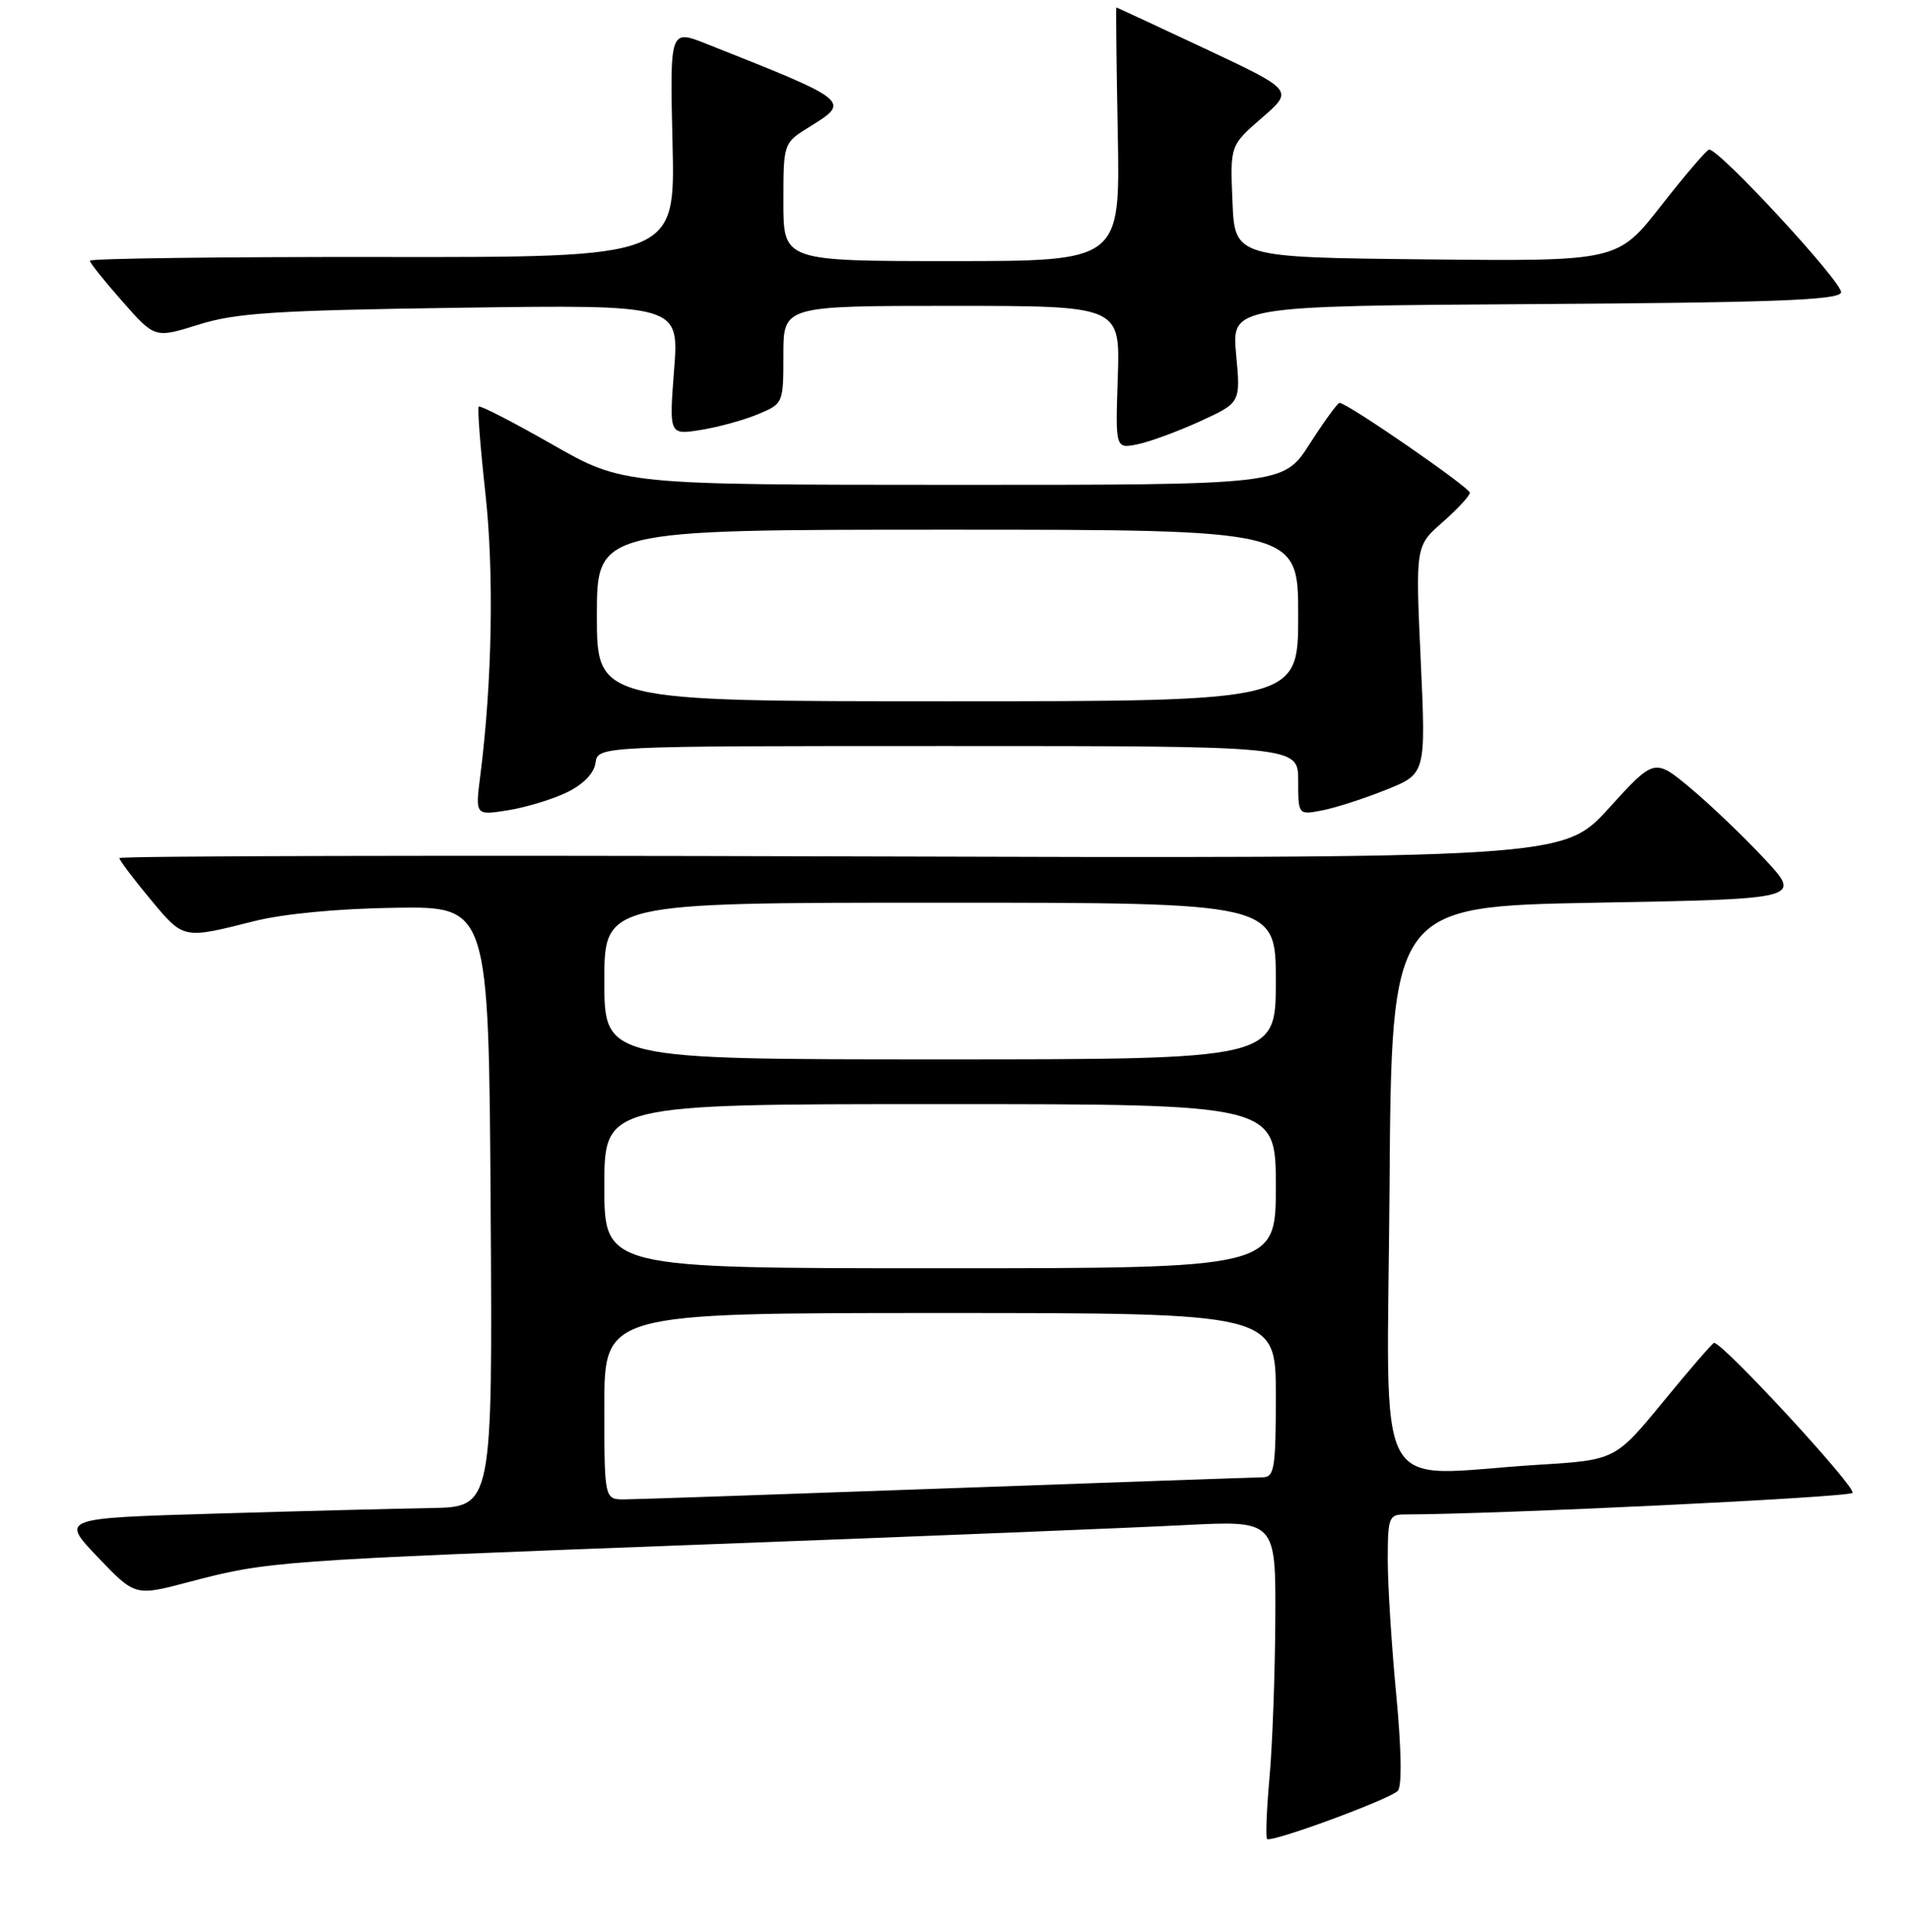 <?xml version="1.0" encoding="UTF-8" standalone="no"?>
<!DOCTYPE svg PUBLIC "-//W3C//DTD SVG 1.1//EN" "http://www.w3.org/Graphics/SVG/1.1/DTD/svg11.dtd" >
<svg xmlns="http://www.w3.org/2000/svg" xmlns:xlink="http://www.w3.org/1999/xlink" version="1.1" viewBox="0 0 256 259">
 <g >
 <path fill="currentColor"
d=" M 187.34 240.06 C 187.92 239.48 187.84 234.55 187.14 227.16 C 186.51 220.57 186.00 212.44 186.00 209.09 C 186.00 203.44 186.16 203.00 188.25 203.00 C 200.36 202.99 247.68 200.72 248.29 200.11 C 248.92 199.48 230.96 180.00 229.74 180.00 C 229.55 180.00 226.49 183.53 222.95 187.85 C 216.50 195.71 216.50 195.71 206.09 196.35 C 183.59 197.75 185.94 202.15 186.24 159.25 C 186.50 121.50 186.50 121.50 214.00 121.00 C 241.50 120.50 241.50 120.50 236.52 115.15 C 233.78 112.21 229.34 107.96 226.65 105.70 C 221.75 101.61 221.75 101.61 215.63 108.34 C 209.50 115.07 209.50 115.07 112.75 114.79 C 59.54 114.63 16.00 114.73 16.00 115.02 C 16.00 115.30 17.86 117.78 20.14 120.52 C 24.63 125.92 24.48 125.89 33.96 123.50 C 37.92 122.49 45.26 121.79 52.96 121.68 C 65.50 121.50 65.50 121.50 65.76 161.75 C 66.02 202.00 66.02 202.00 57.76 202.14 C 53.22 202.22 40.19 202.55 28.81 202.89 C 8.12 203.50 8.12 203.50 13.11 208.73 C 18.11 213.96 18.11 213.96 25.30 212.06 C 35.90 209.26 36.95 209.19 94.00 207.04 C 122.88 205.96 152.01 204.78 158.75 204.43 C 171.00 203.80 171.00 203.80 170.93 217.15 C 170.89 224.49 170.54 234.01 170.15 238.30 C 169.76 242.59 169.62 246.28 169.83 246.50 C 170.37 247.04 186.18 241.22 187.34 240.06 Z  M 76.00 106.20 C 78.19 105.14 79.62 103.66 79.82 102.25 C 80.14 100.00 80.14 100.00 127.07 100.00 C 174.00 100.00 174.00 100.00 174.00 104.62 C 174.00 109.25 174.00 109.25 177.25 108.62 C 179.04 108.27 182.89 107.03 185.81 105.85 C 191.12 103.72 191.12 103.72 190.42 88.45 C 189.72 73.18 189.72 73.18 193.36 69.99 C 195.36 68.23 197.00 66.46 197.00 66.05 C 197.00 65.34 180.56 54.00 179.54 54.00 C 179.28 54.00 177.48 56.48 175.54 59.50 C 172.02 65.00 172.02 65.00 127.76 64.99 C 83.50 64.98 83.50 64.98 74.01 59.57 C 68.79 56.59 64.36 54.31 64.17 54.50 C 63.97 54.69 64.37 59.89 65.05 66.05 C 66.23 76.72 65.97 91.45 64.38 103.90 C 63.69 109.31 63.69 109.31 68.09 108.61 C 70.52 108.22 74.08 107.14 76.00 106.20 Z  M 160.83 56.48 C 166.29 53.98 166.29 53.98 165.68 47.50 C 165.08 41.02 165.08 41.02 205.71 40.76 C 237.69 40.56 246.42 40.23 246.76 39.22 C 247.15 38.06 230.42 19.94 229.07 20.05 C 228.76 20.07 225.87 23.45 222.65 27.56 C 216.81 35.03 216.81 35.03 191.15 34.77 C 165.50 34.50 165.50 34.50 165.19 27.00 C 164.87 19.50 164.87 19.50 169.13 15.80 C 173.39 12.11 173.39 12.11 161.57 6.55 C 155.07 3.50 149.69 1.00 149.63 1.00 C 149.56 1.00 149.64 8.65 149.82 18.00 C 150.13 35.00 150.13 35.00 127.57 35.00 C 105.00 35.00 105.00 35.00 105.00 27.08 C 105.00 19.16 105.00 19.16 108.55 16.97 C 114.05 13.57 113.99 13.52 94.64 5.86 C 89.78 3.94 89.78 3.94 90.14 19.22 C 90.50 34.50 90.50 34.50 51.25 34.45 C 29.66 34.42 12.02 34.65 12.04 34.95 C 12.06 35.25 14.03 37.72 16.42 40.42 C 20.76 45.35 20.76 45.35 26.63 43.51 C 31.62 41.94 36.90 41.60 61.76 41.25 C 91.02 40.84 91.02 40.84 90.35 49.57 C 89.68 58.31 89.68 58.31 93.94 57.63 C 96.28 57.25 99.73 56.31 101.60 55.52 C 104.98 54.11 105.00 54.06 105.00 47.55 C 105.00 41.00 105.00 41.00 127.57 41.00 C 150.14 41.00 150.14 41.00 149.82 50.58 C 149.50 60.15 149.50 60.15 152.44 59.56 C 154.05 59.24 157.83 57.85 160.83 56.48 Z  M 81.00 188.50 C 81.00 176.00 81.00 176.00 126.00 176.00 C 171.00 176.00 171.00 176.00 171.00 187.00 C 171.00 196.80 170.81 198.00 169.25 198.02 C 168.29 198.03 149.28 198.70 127.00 199.50 C 104.72 200.30 85.26 200.97 83.75 200.98 C 81.00 201.00 81.00 201.00 81.00 188.50 Z  M 81.00 159.00 C 81.00 148.00 81.00 148.00 126.00 148.00 C 171.00 148.00 171.00 148.00 171.00 159.00 C 171.00 170.00 171.00 170.00 126.00 170.00 C 81.00 170.00 81.00 170.00 81.00 159.00 Z  M 81.00 131.50 C 81.00 121.00 81.00 121.00 126.00 121.00 C 171.00 121.00 171.00 121.00 171.00 131.50 C 171.00 142.00 171.00 142.00 126.00 142.00 C 81.00 142.00 81.00 142.00 81.00 131.50 Z  M 80.00 82.50 C 80.00 71.00 80.00 71.00 127.00 71.00 C 174.00 71.00 174.00 71.00 174.00 82.50 C 174.00 94.00 174.00 94.00 127.00 94.00 C 80.00 94.00 80.00 94.00 80.00 82.50 Z "/>
</g>
</svg>